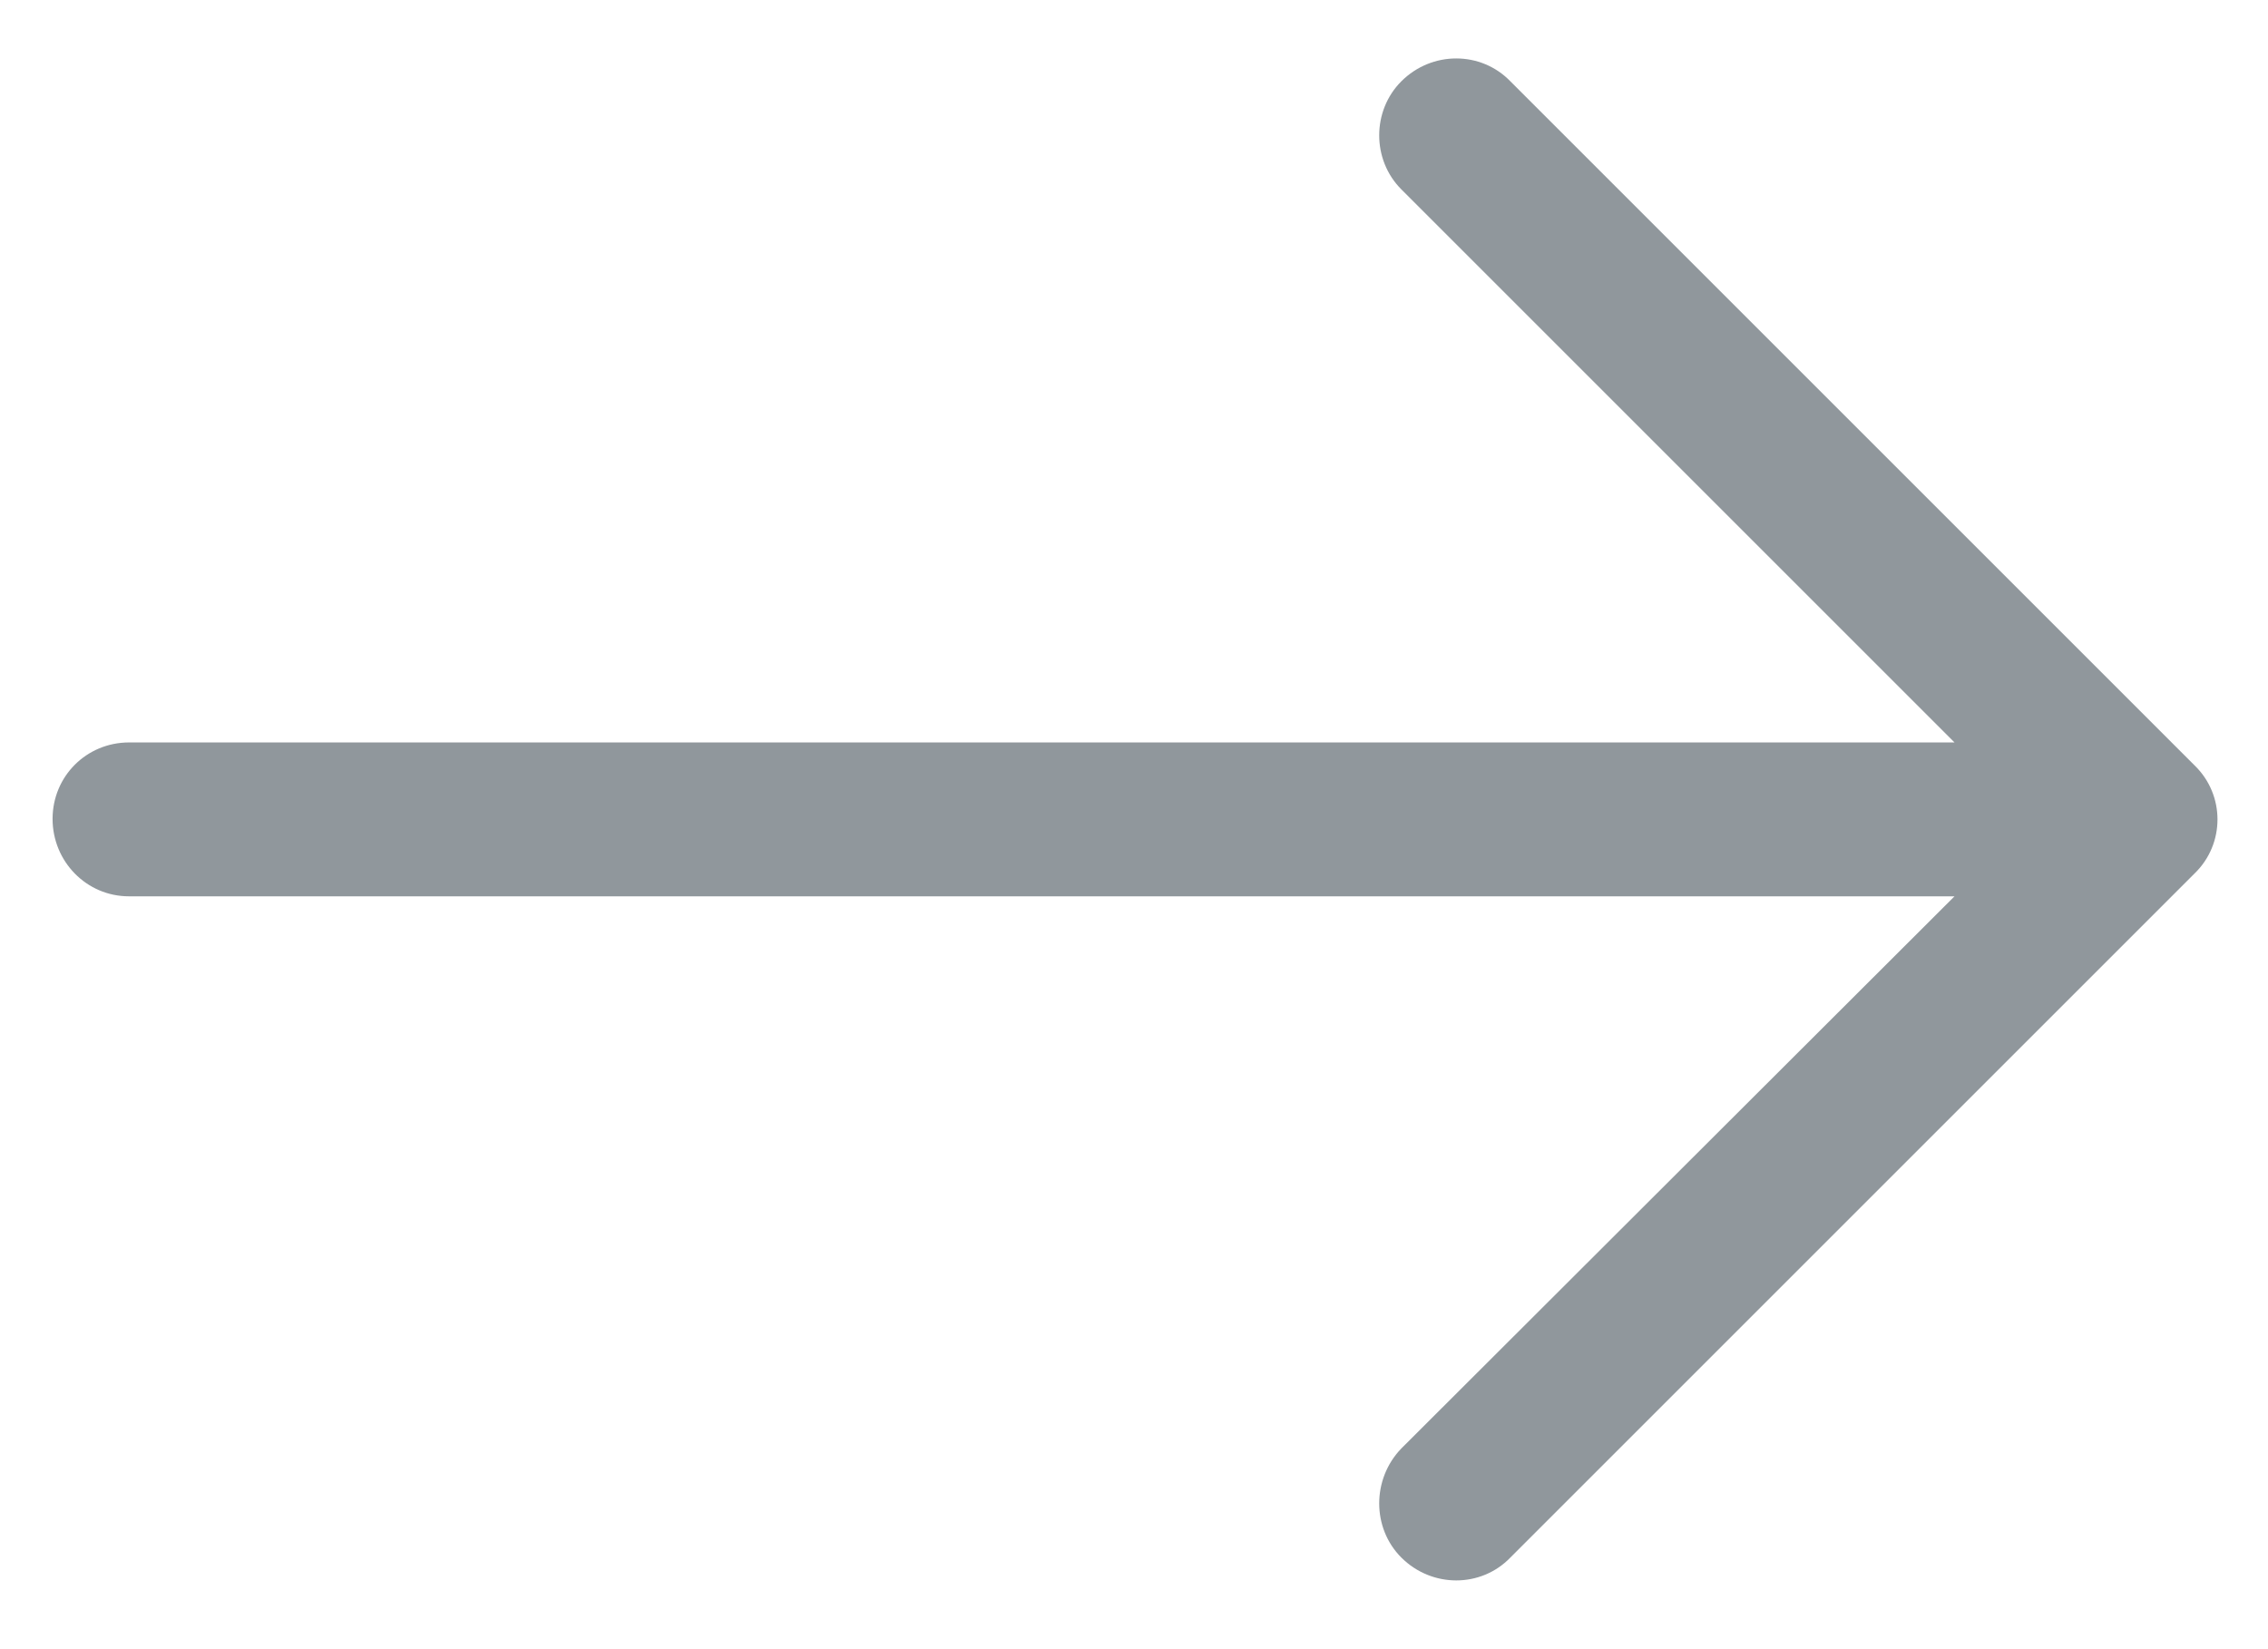 <svg width="22" height="16" viewBox="0 0 22 16" fill="none" xmlns="http://www.w3.org/2000/svg">
<path d="M14.651 0.789C14.365 0.493 13.889 0.493 13.593 0.789C13.307 1.075 13.307 1.551 13.593 1.837L18.959 7.203H1.251C0.838 7.204 0.51 7.532 0.51 7.945C0.51 8.357 0.838 8.696 1.251 8.696H18.959L13.593 14.053C13.307 14.349 13.307 14.825 13.593 15.111C13.889 15.407 14.366 15.407 14.651 15.111L21.288 8.474C21.584 8.188 21.584 7.712 21.288 7.426L14.651 0.789Z" fill="#90979C"/>
</svg>
